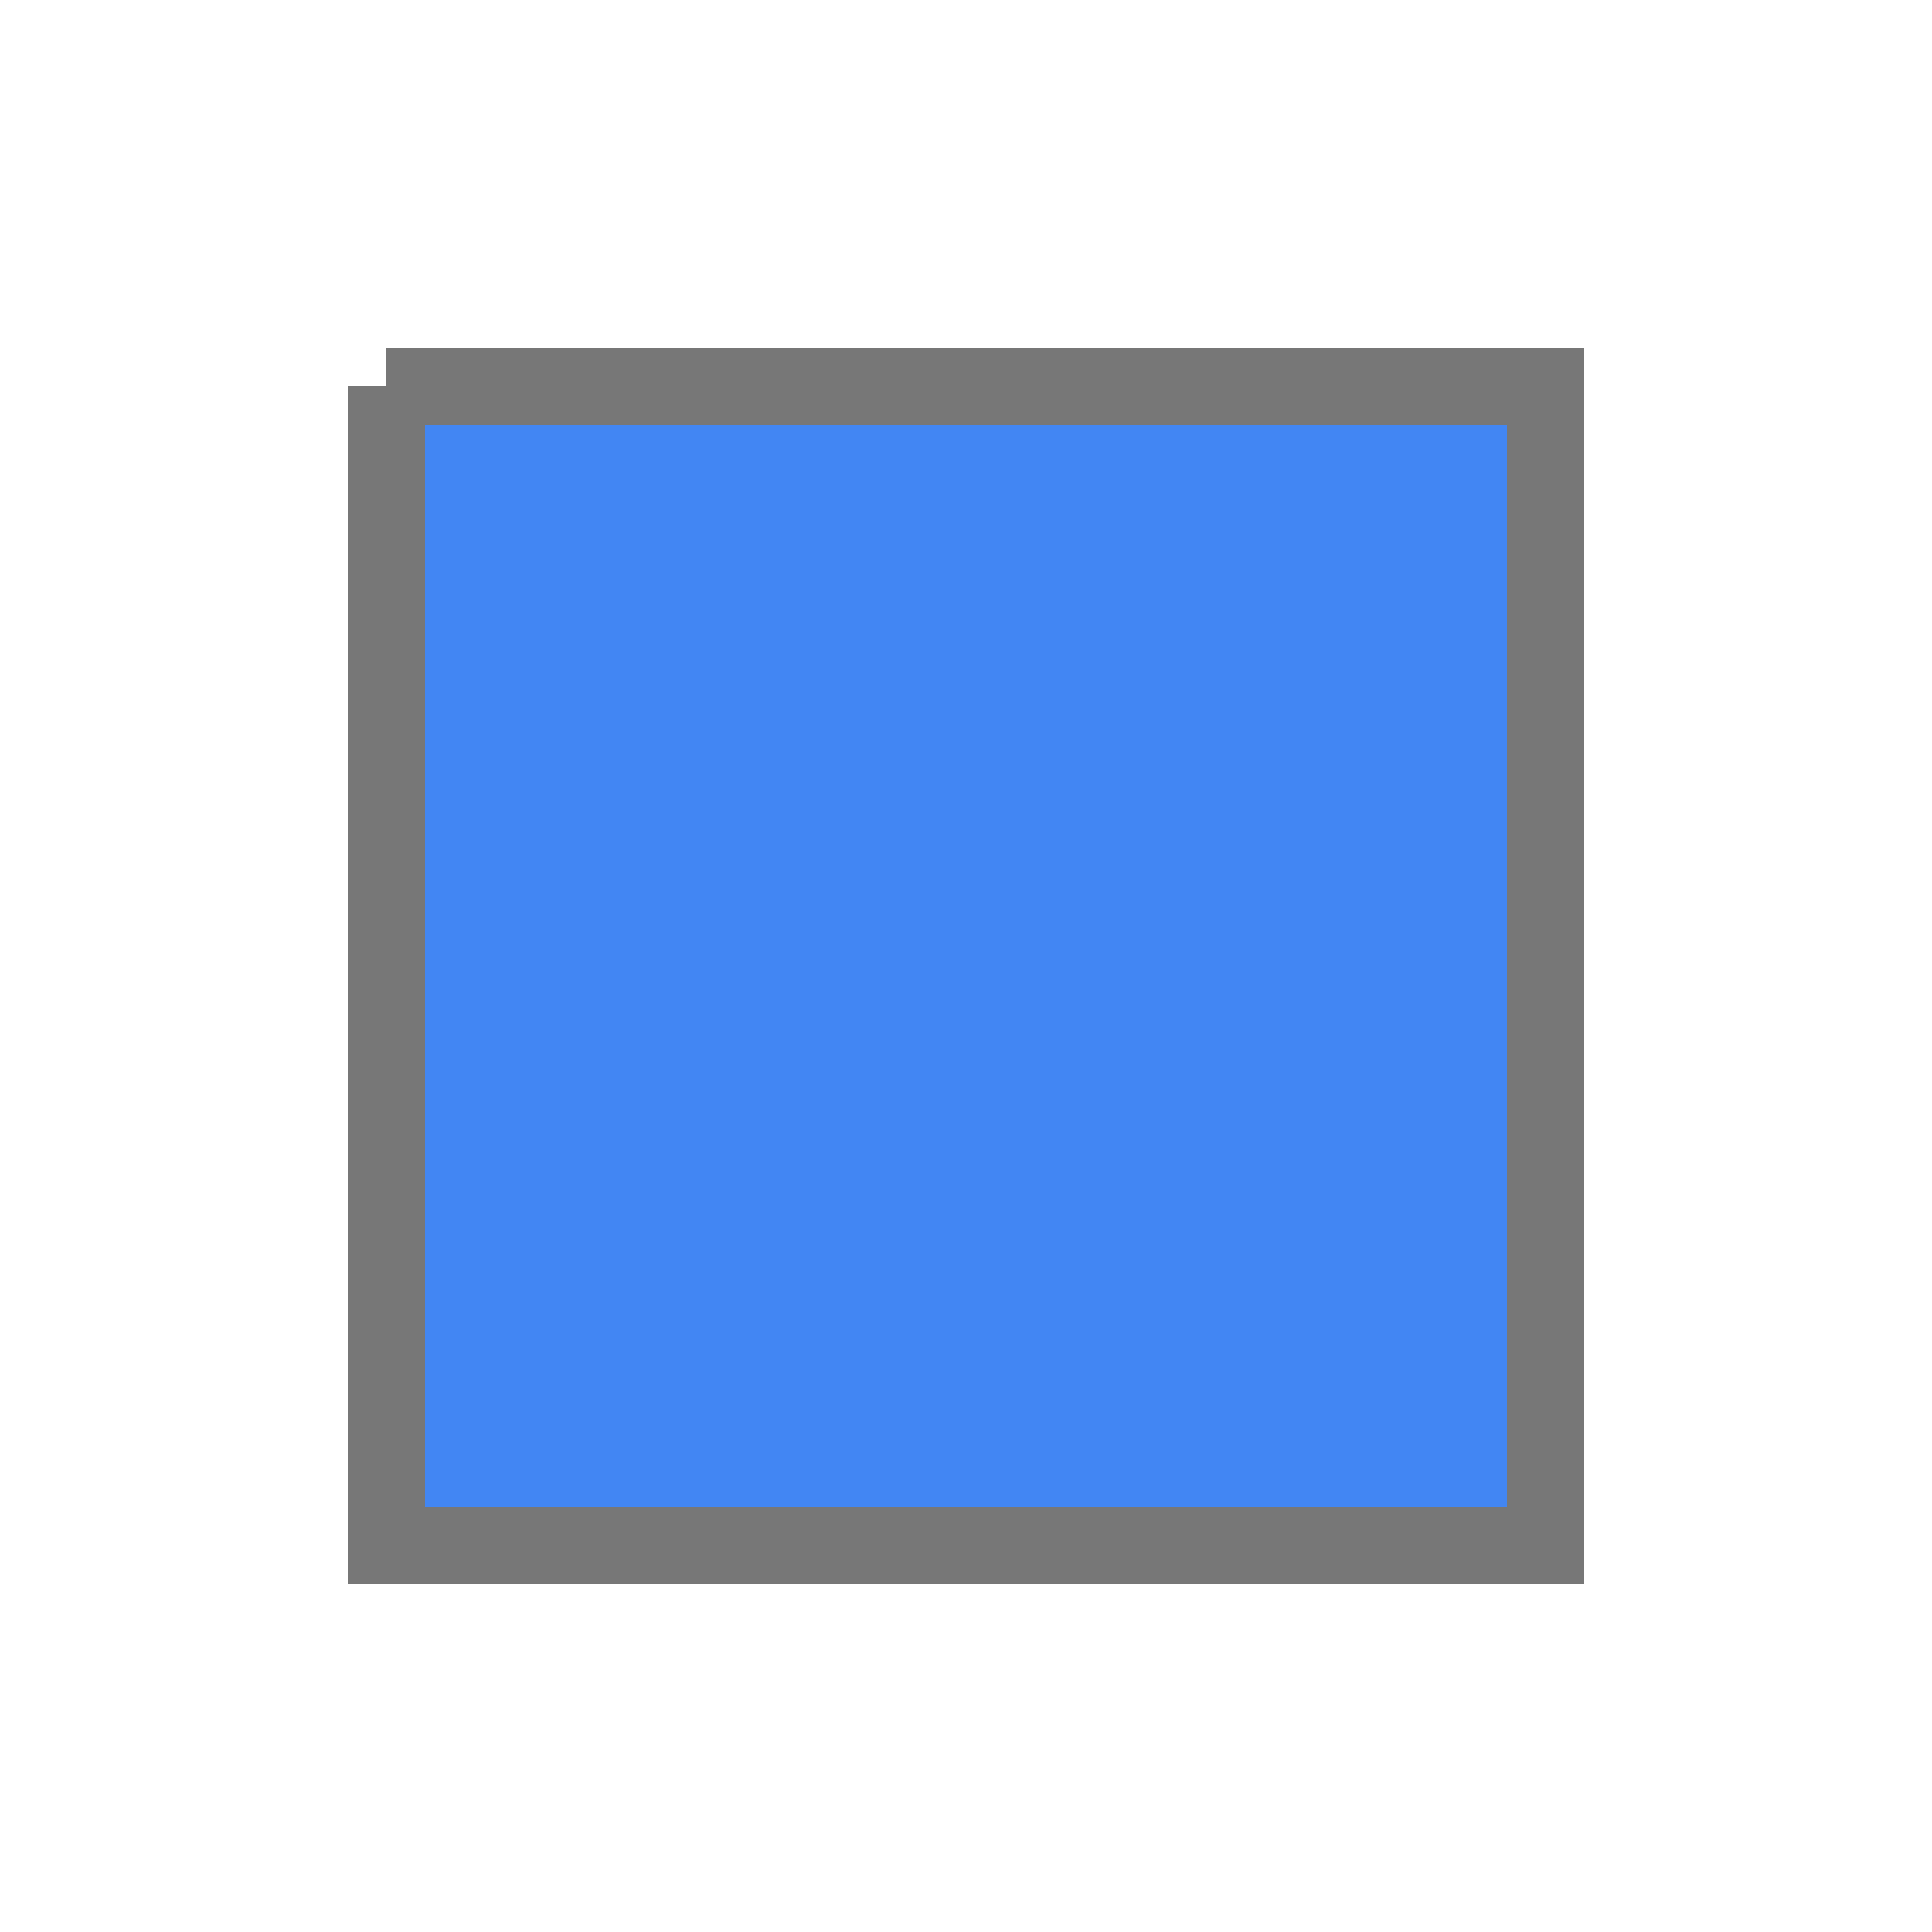 <svg version="1.1"
    baseProfile="full"
    width="25"
    height="25"
    preserveAspectRatio="xMidYMid meet"
    xmlns="http://www.w3.org/2000/svg">

    <path stroke-width="1" stroke="#777" fill="#4286f3"
        d="M 5 5
        h 15
        v 15 h -15
        v -15" />
</svg>
